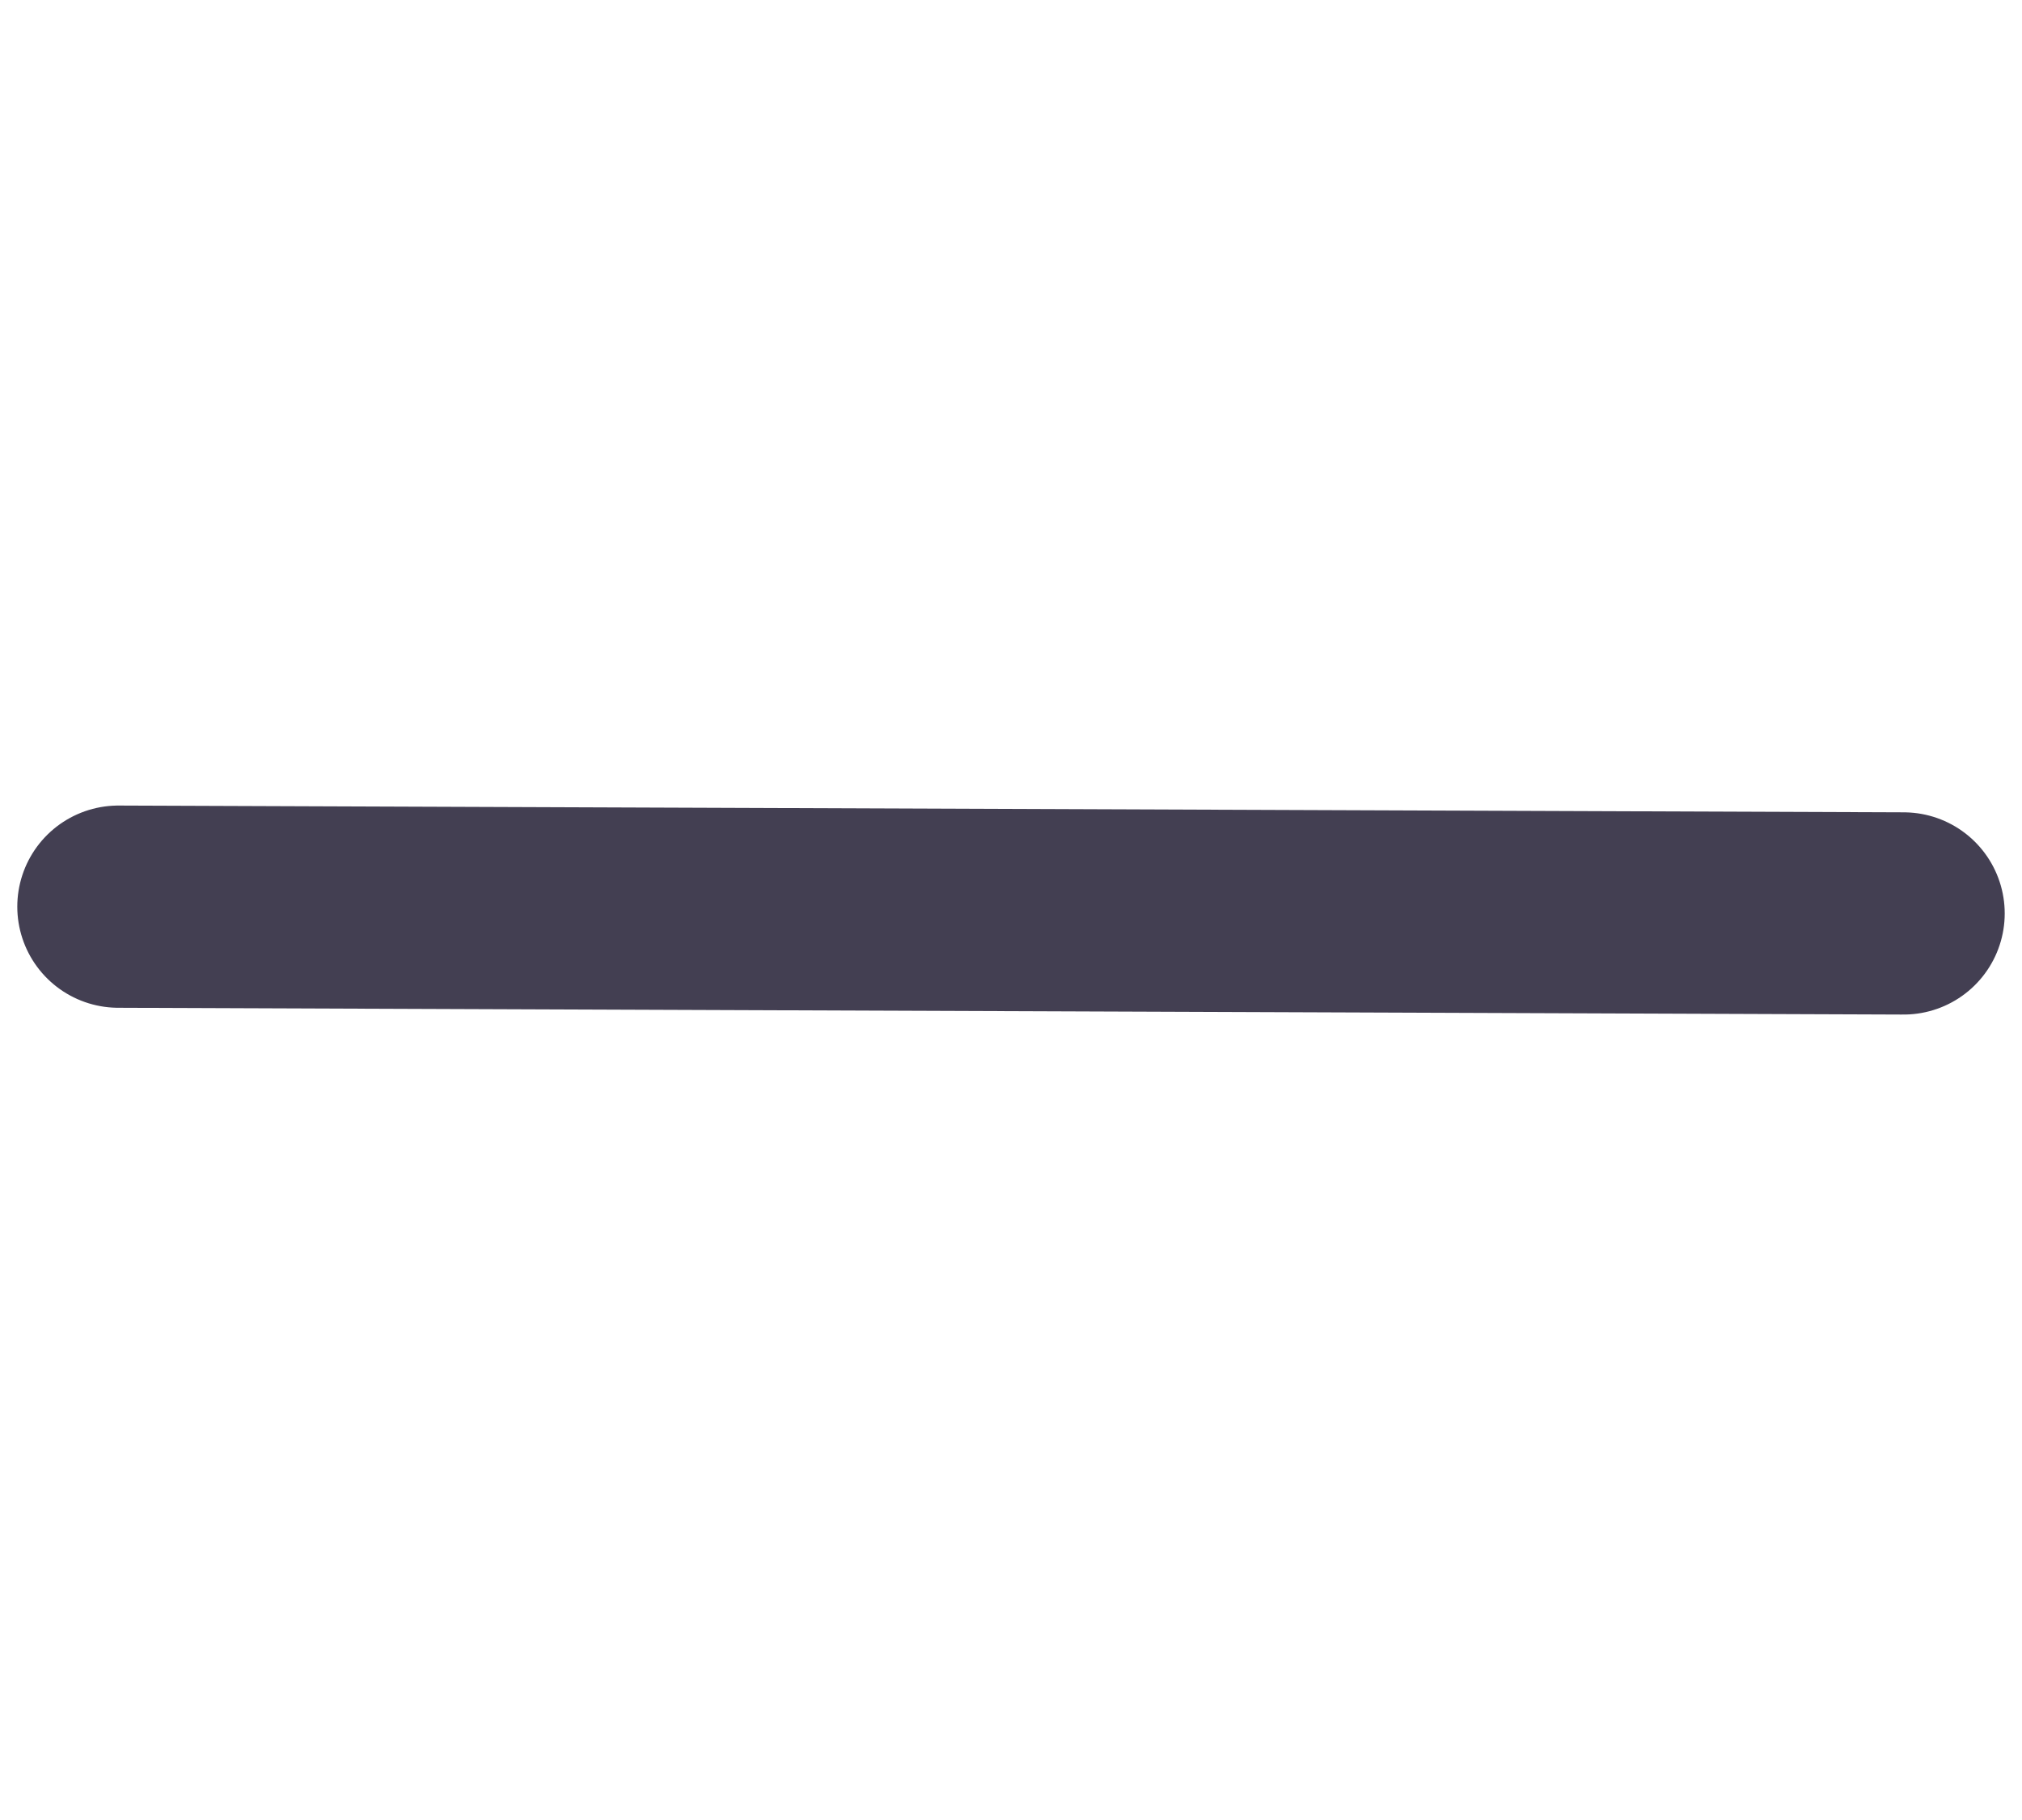 <svg width="20" height="18" viewBox="0 0 20 18" fill="none" xmlns="http://www.w3.org/2000/svg">
<g id="Group 10">
<path id="Vector 4" d="M1.171 8.967L18.829 9.034" stroke="#433F52" stroke-width="2" stroke-linecap="round" stroke-linejoin="round"/>
</g>
</svg>
